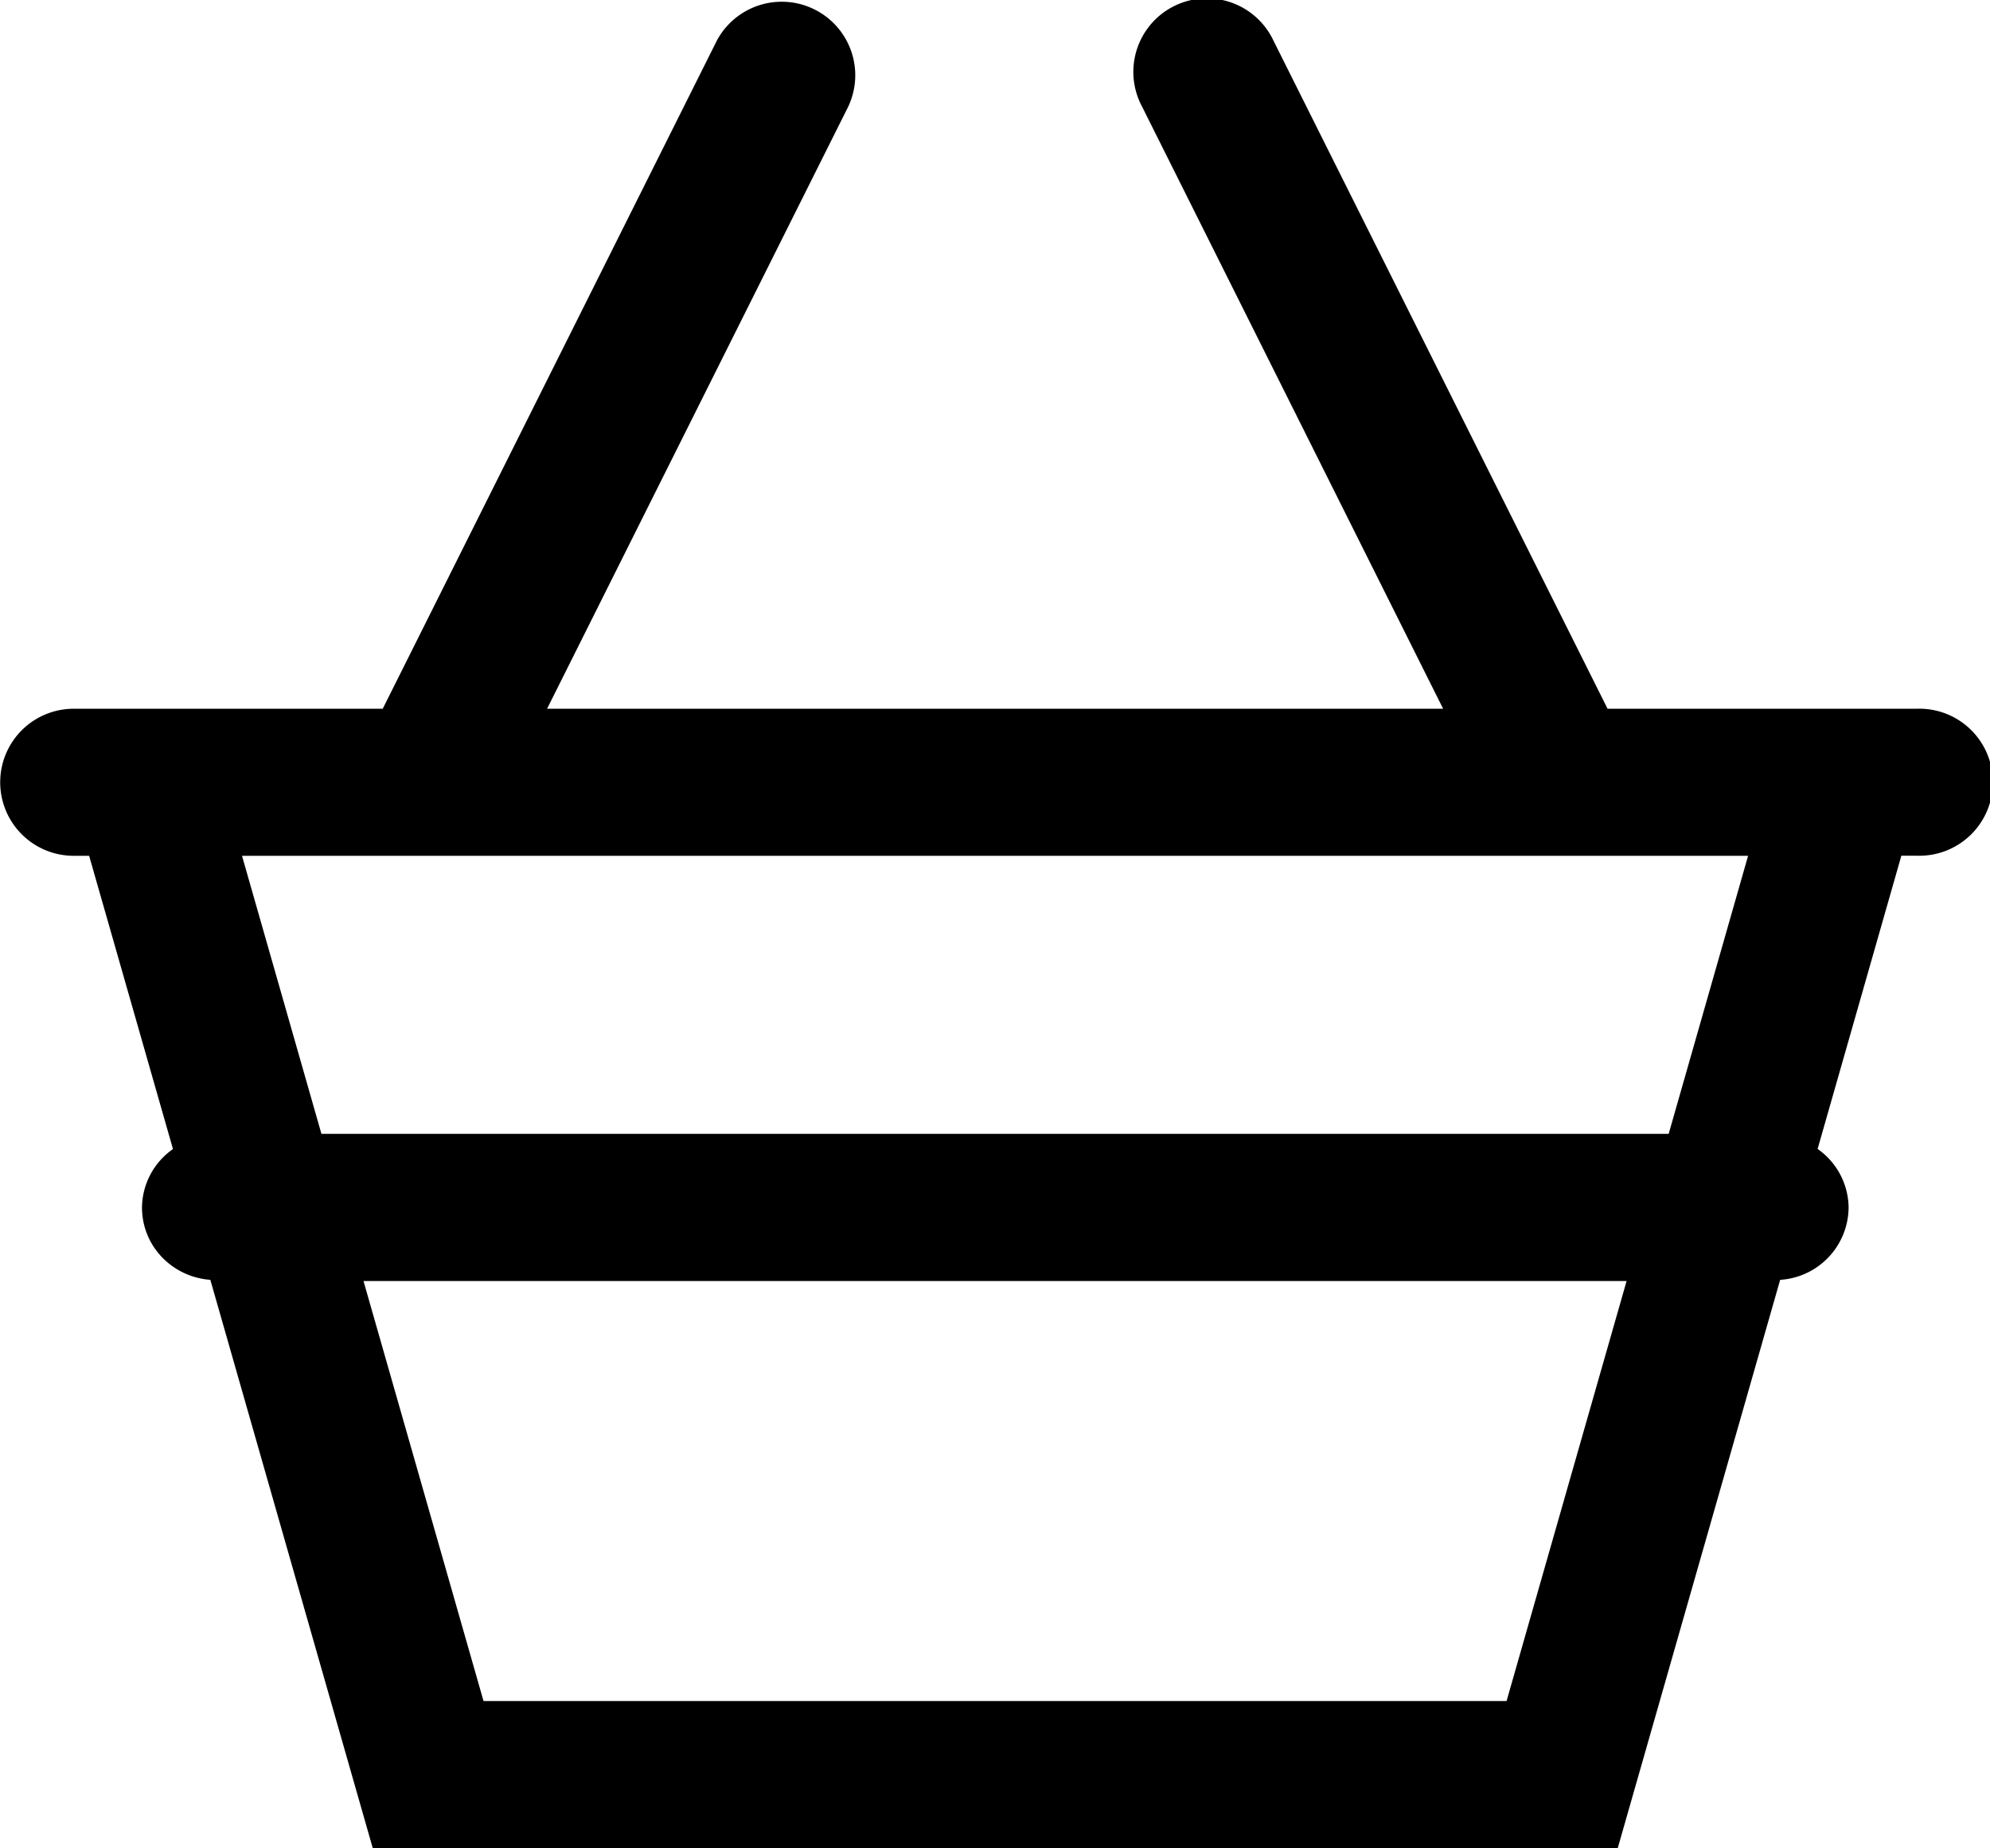 <svg xmlns="http://www.w3.org/2000/svg" viewBox="0 0 20.294 18.849"><path d="M19.545 7.229h-3.151L12.987.415a.75.75 0 1 0-1.341.671l3.071 6.143H5.579l3.072-6.143A.75.75 0 0 0 7.31.415L3.903 7.229H.752a.75.75 0 0 0 0 1.5h.157l.855 2.991a.737.737 0 0 0-.316.595c0 .396.309.71.697.739l1.656 5.795h12.697l1.656-5.795a.745.745 0 0 0 .698-.739.738.738 0 0 0-.316-.596l.854-2.991h.157a.75.75 0 1 0-.002-1.499zM15.364 17.35H4.931l-1.224-4.284h12.881l-1.224 4.284zm1.653-5.785H3.278l-.81-2.836h15.359l-.81 2.836z"/></svg>
